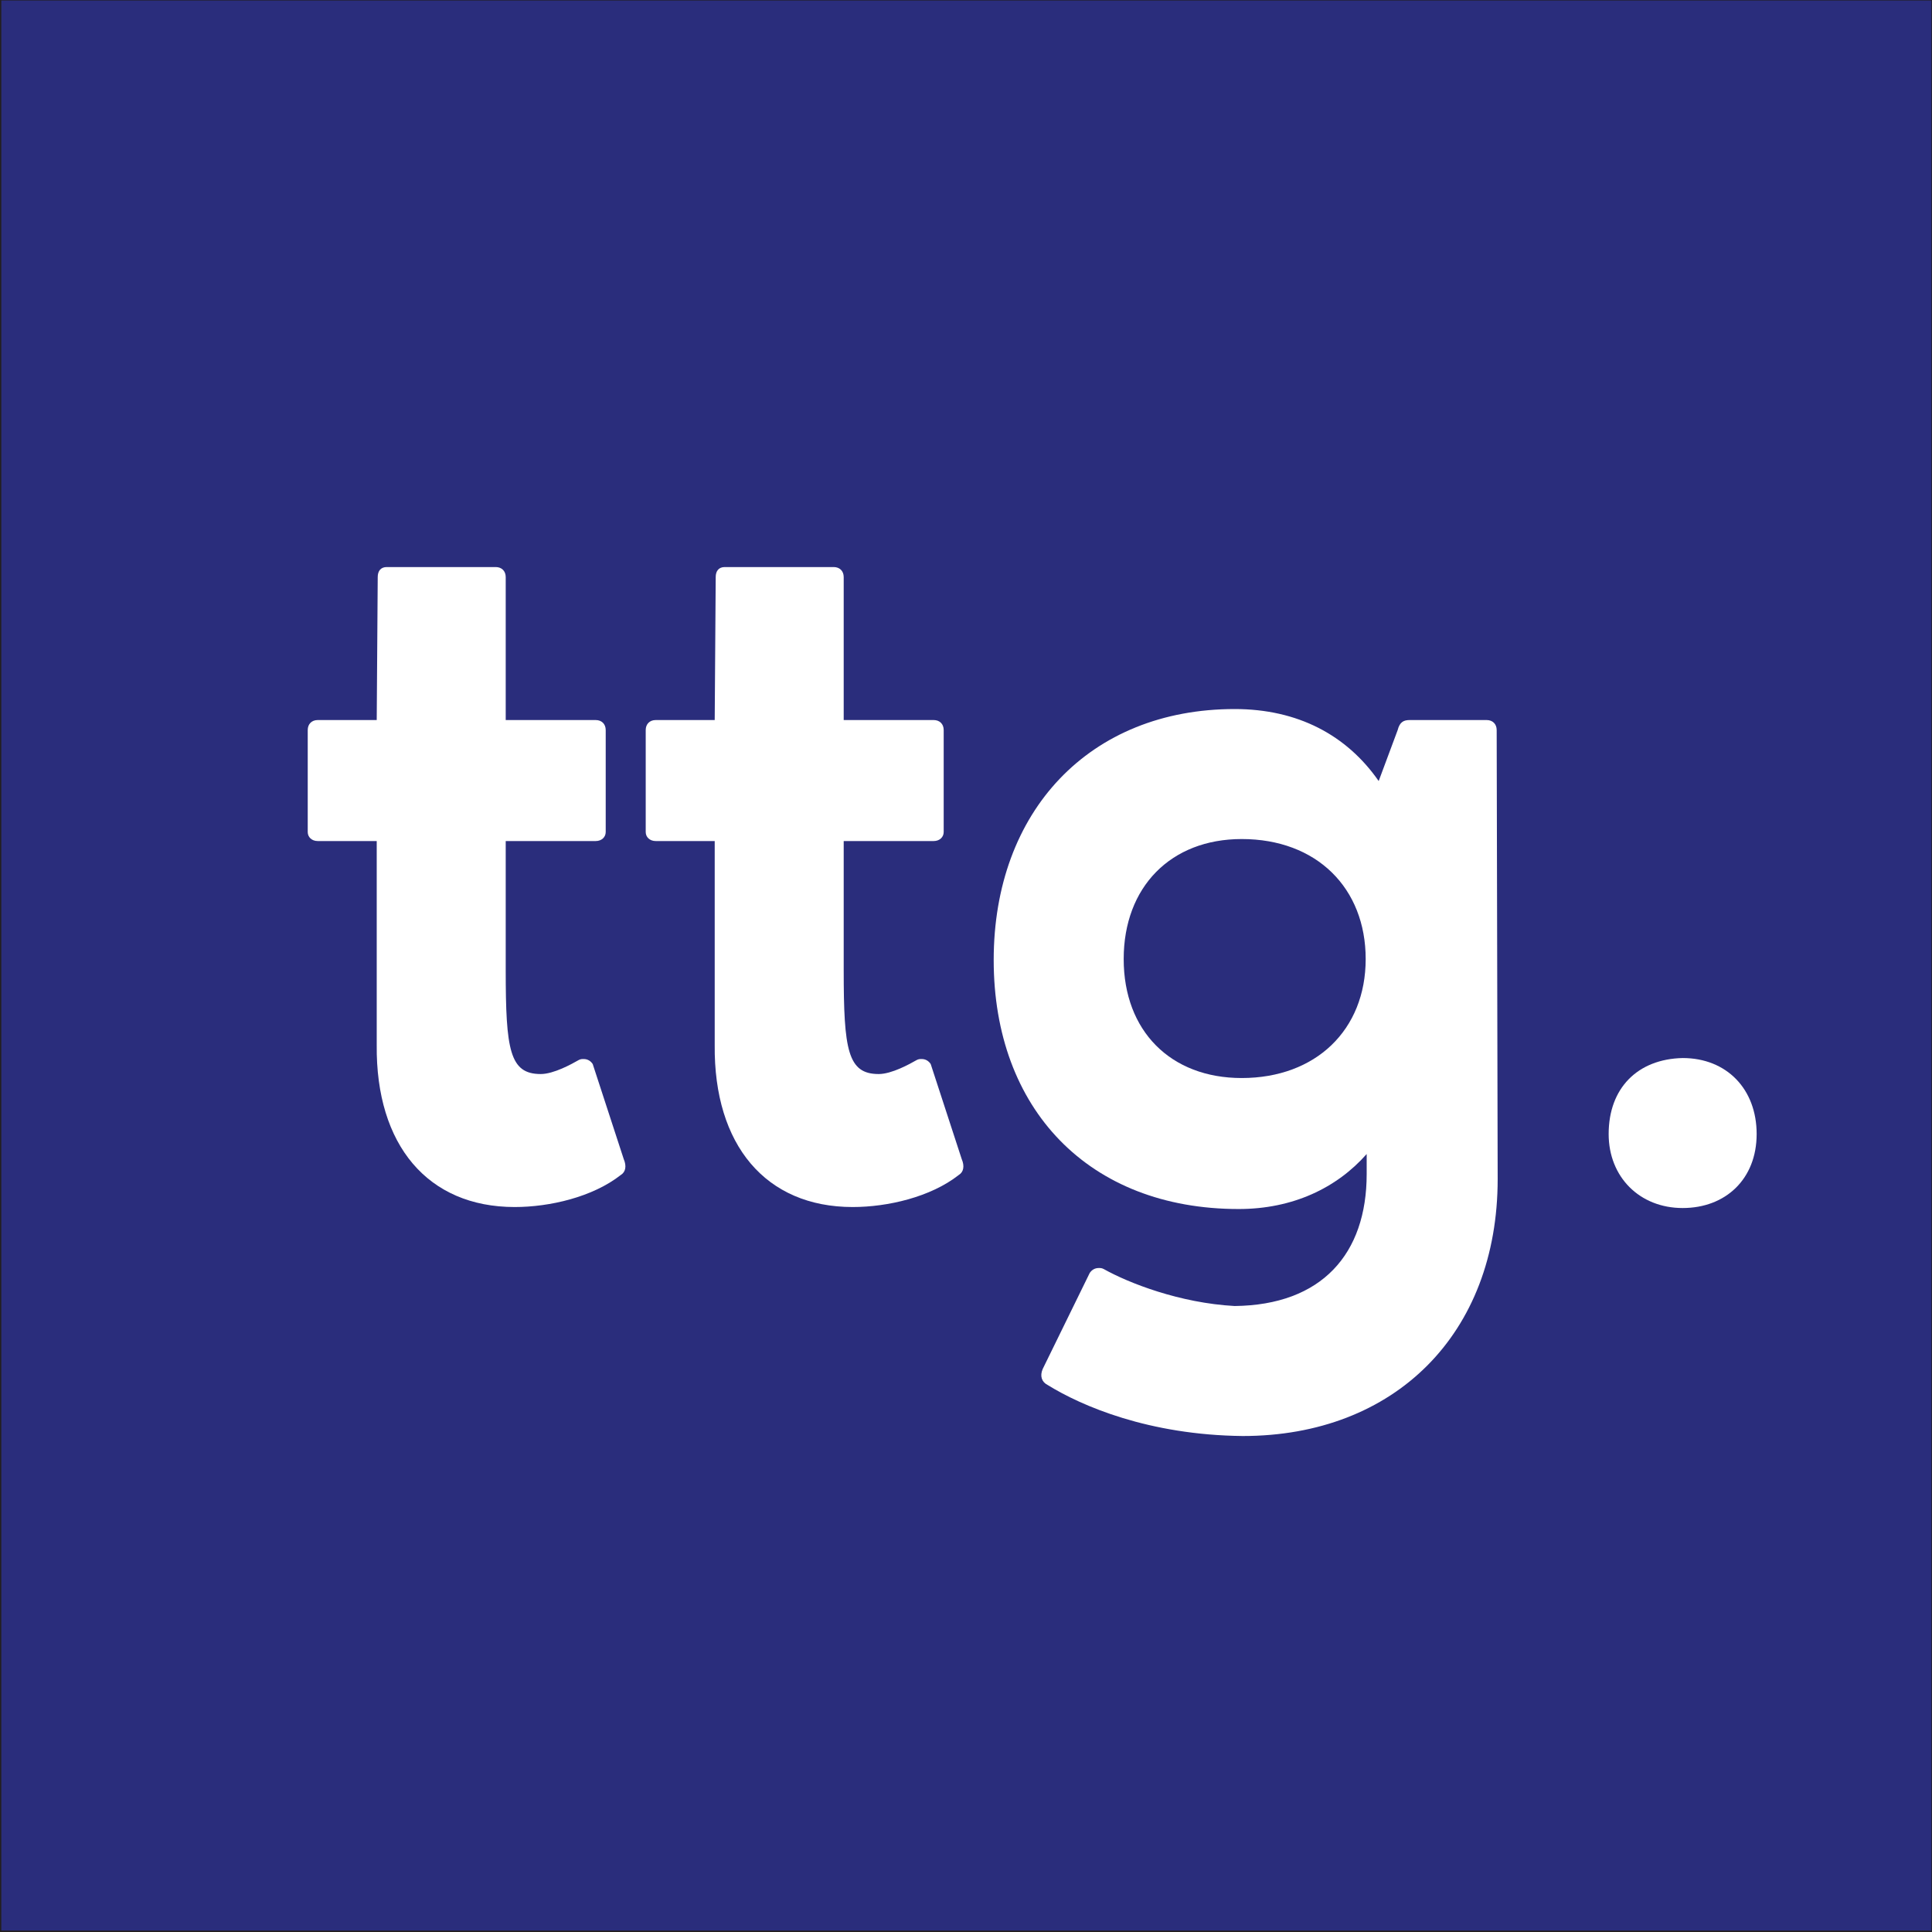 <?xml version="1.0" encoding="UTF-8"?>
<svg id="a" data-name="Layer 1" xmlns="http://www.w3.org/2000/svg" viewBox="0 0 1024 1024">
  <rect x="0" y="0" width="1024" height="1024" fill="#808080" stroke="none"/>
  <defs>
    <style>
      .b {
        fill: #fff;
      }

      .c {
        fill: #2a2d7c;
        stroke: #231f20;
        stroke-miterlimit: 10;
      }
    </style>
  </defs>
  <rect class="c" x=".19" y="-.25" width="1024" height="1024"/>
  <g>
    <path class="b" d="m286.59,569.26c6.89,0,16.43-5.3,20.14-7.42,1.06-.53,1.59-.53,2.65-.53,2.12,0,3.71,1.06,4.77,2.65l16.43,50.35c1.59,3.71,1.06,6.89-1.59,8.48-14.84,11.66-37.63,16.96-56.18,16.96-46.11,0-73.67-32.86-73.14-85.86v-108.12h-31.27c-3.18,0-5.3-2.12-5.3-4.77v-54.06c0-3.18,2.12-5.3,5.3-5.3h31.27l.53-75.79c0-3.18,1.59-5.3,4.77-5.3h57.77c3.18,0,5.3,2.12,5.3,5.3v75.79h47.7c3.18,0,5.3,2.12,5.3,5.3v54.06c0,2.65-2.12,4.77-5.3,4.77h-47.7v68.37c0,42.4,2.12,55.12,18.55,55.12Z"/>
    <path class="b" d="m465.73,569.26c6.89,0,16.43-5.3,20.14-7.42,1.06-.53,1.59-.53,2.65-.53,2.12,0,3.71,1.06,4.77,2.65l16.43,50.35c1.59,3.71,1.06,6.89-1.59,8.48-14.84,11.66-37.63,16.96-56.18,16.96-46.11,0-73.67-32.86-73.14-85.86v-108.12h-31.27c-3.18,0-5.3-2.12-5.3-4.77v-54.06c0-3.18,2.12-5.3,5.3-5.3h31.27l.53-75.79c0-3.18,1.59-5.3,4.77-5.3h57.77c3.18,0,5.3,2.12,5.3,5.3v75.79h47.7c3.18,0,5.3,2.12,5.3,5.3v54.06c0,2.65-2.12,4.77-5.3,4.77h-47.7v68.37c0,42.4,2.12,55.12,18.55,55.12Z"/>
    <path class="b" d="m730.73,413.97l10.07-27.03c1.06-4.24,3.18-5.3,6.36-5.3h40.81c3.18,0,5.3,2.12,5.3,5.3l.53,237.97c0,82.15-54.59,136.21-135.15,136.21-49.82-.53-85.33-15.9-103.35-27.03-3.18-1.59-4.24-4.77-2.65-8.48l24.91-50.88c1.06-1.59,2.65-2.65,4.77-2.65,1.06,0,1.59,0,2.65.53,13.25,7.42,40.28,18.02,69.43,19.61,46.11-.53,69.96-27.56,69.96-69.96v-10.6c-15.9,18.02-39.22,29.15-67.84,29.15-79.5,0-129.85-53-129.85-131.97s50.88-133.03,127.73-133.03c33.39,0,59.36,13.78,76.32,38.16Zm-72.61,157.41c39.22,0,65.72-25.44,65.72-63.07s-25.97-63.6-65.72-63.6c-37.63,0-62.54,25.44-62.54,63.6s24.91,63.07,62.54,63.07Z"/>
    <path class="b" d="m891.84,560.78c23.32,0,39.22,16.43,39.22,40.28s-16.43,39.22-39.22,39.22-39.22-16.43-39.22-39.22c0-24.38,15.37-39.75,39.22-40.28Z"/>
  </g>
</svg>
